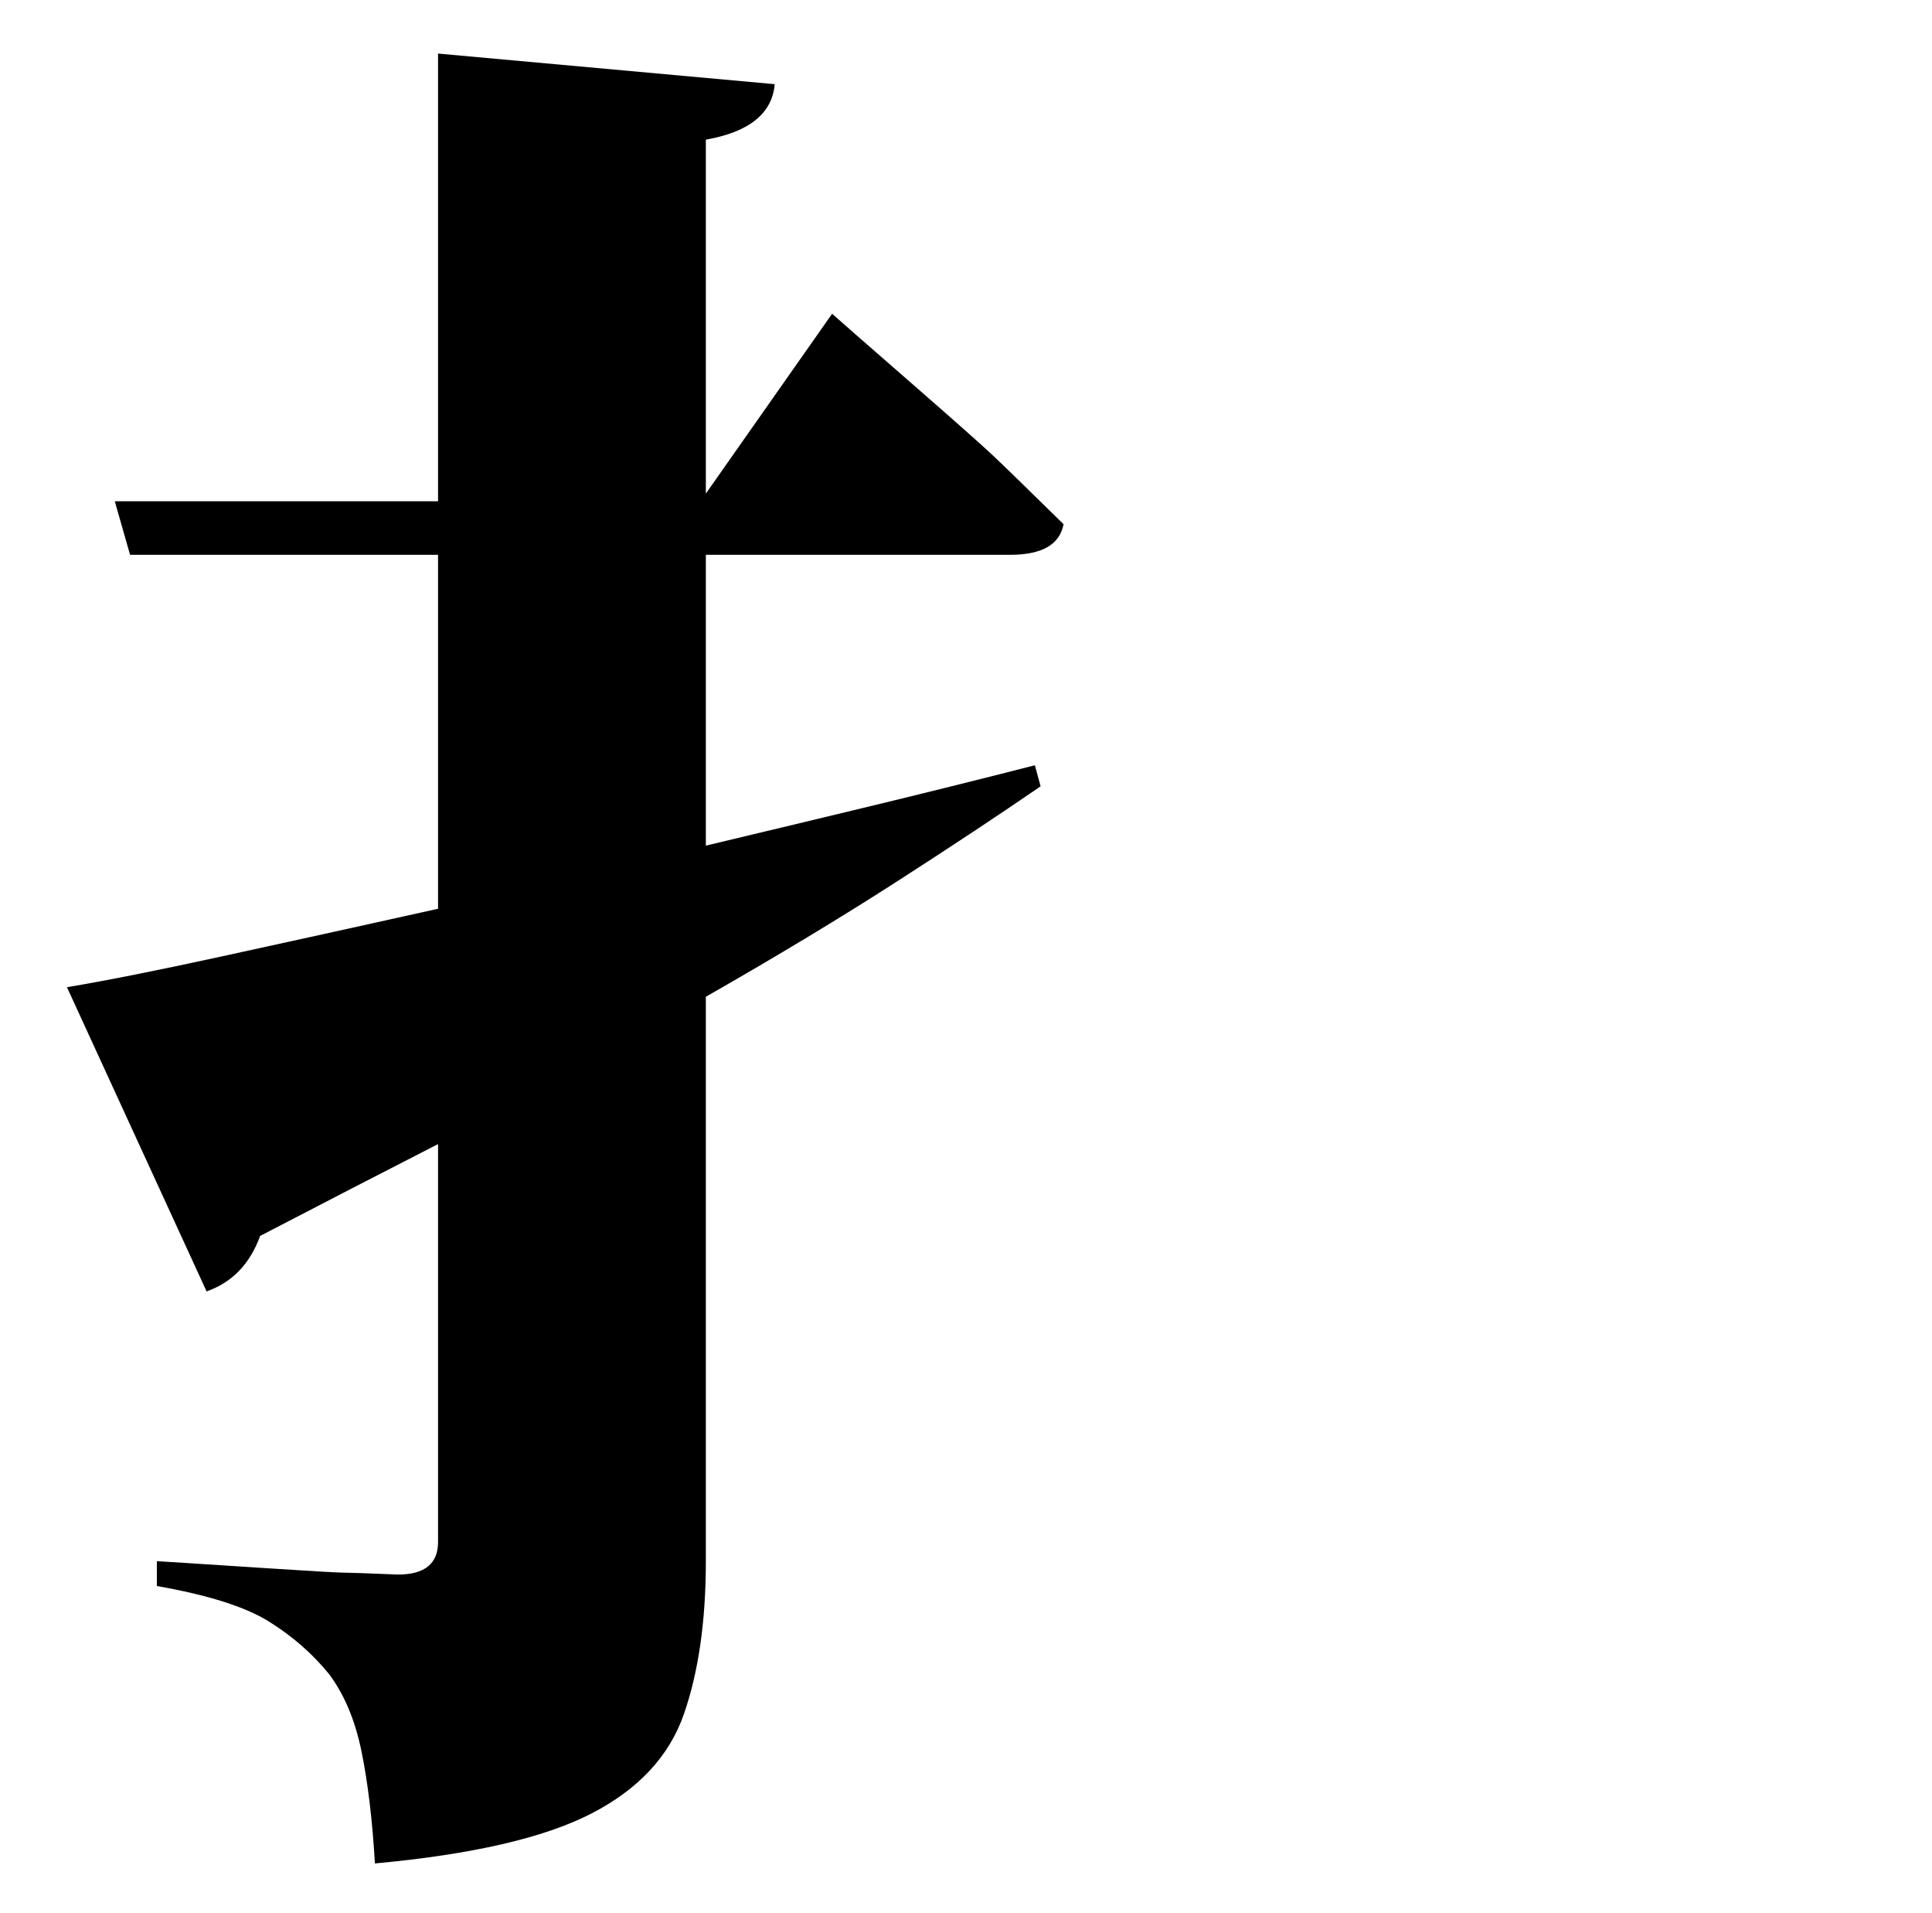 <?xml version="1.0" standalone="no"?>
<!DOCTYPE svg PUBLIC "-//W3C//DTD SVG 1.1//EN" "http://www.w3.org/Graphics/SVG/1.1/DTD/svg11.dtd" >
<svg xmlns="http://www.w3.org/2000/svg" xmlns:xlink="http://www.w3.org/1999/xlink" version="1.1" viewBox="-10 0 1010 1000">
   <path fill="currentColor"
d="M518 290h-159v152q42 -10 85.5 -20.5t86.5 -21.5l3 11q-32 22 -75.5 50t-99.5 60v295q0 47 -11.5 80t-48.5 52t-113 26q-2 -34 -7 -58.5t-17 -40.5q-13 -16 -31.5 -27.5t-58.5 -18.5v-13l16 1t38.5 2.5t43 2.5t28.5 1q21 0 21 -17v-208q-43 22 -93 48q-8 22 -28 29
l-73 -159q30 -5 80.5 -16t113.5 -25v-185h-161l-8 -28h169v-234l176 16q-2 23 -36 29v185l66 -94l12.5 11t31.5 27.5t40 35.5t37 36q-3 16 -28 16z" />
</svg>

